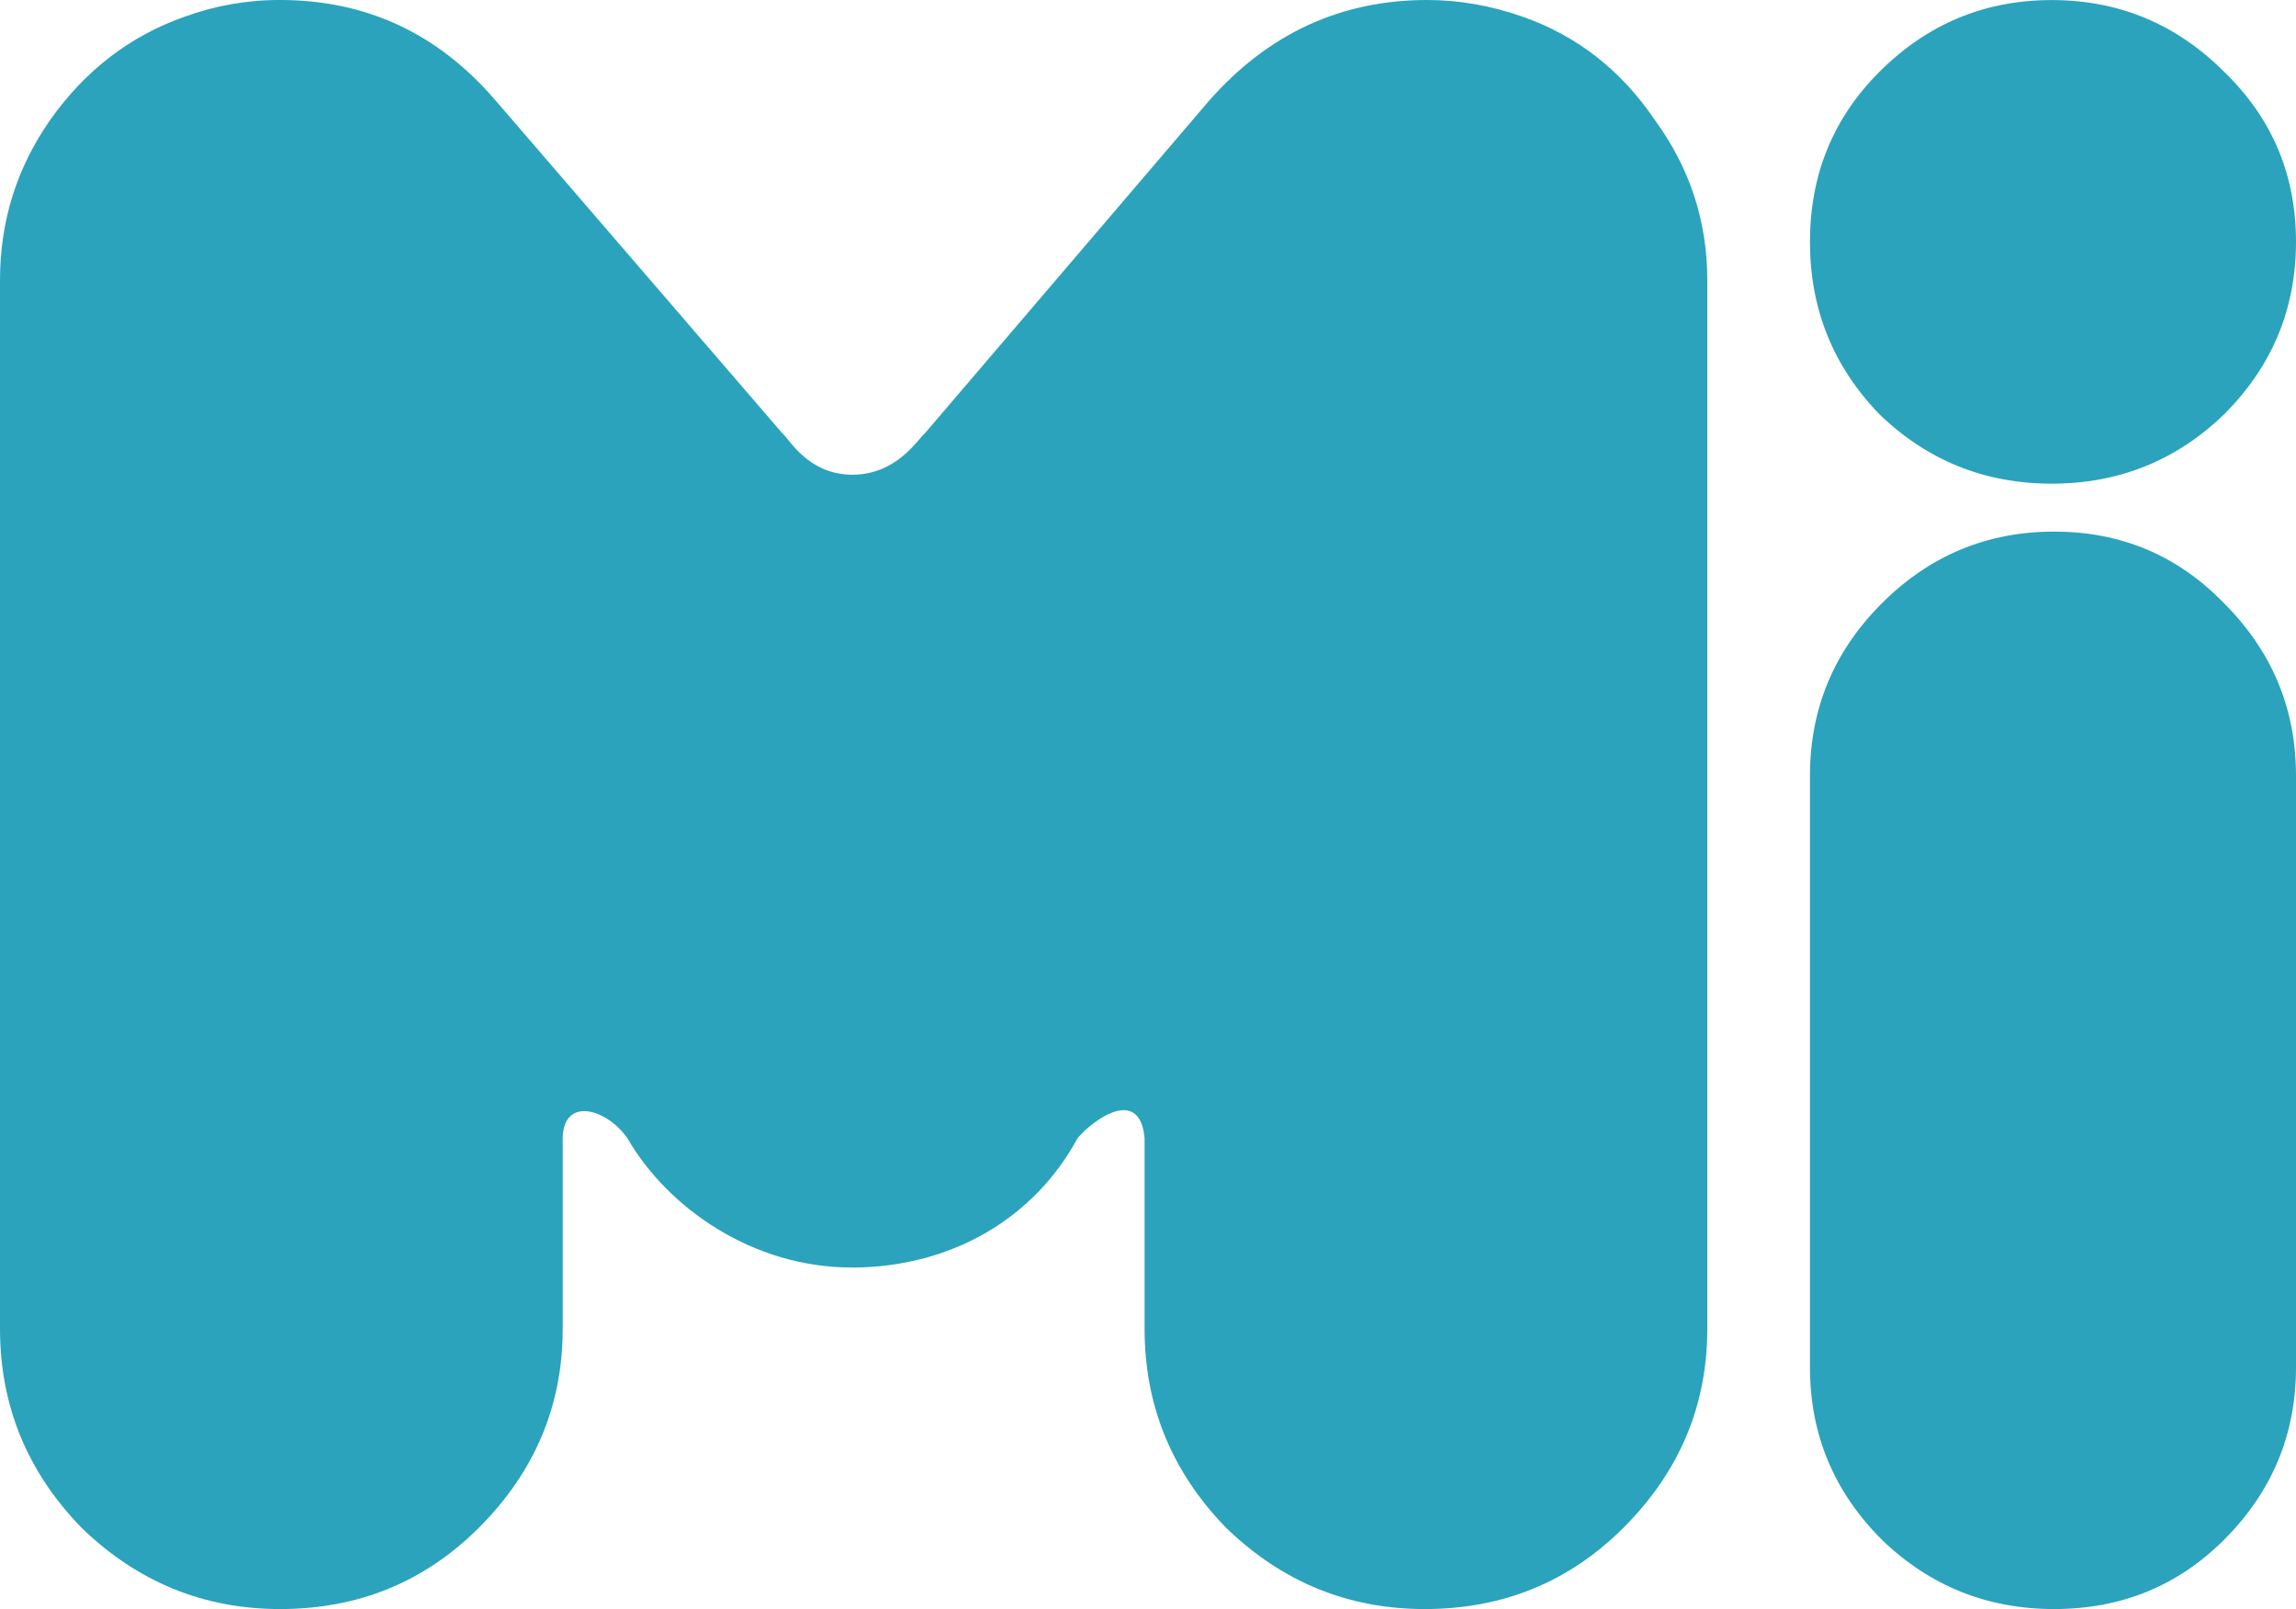 <?xml version="1.0" encoding="UTF-8" standalone="no"?>
<svg
   id="svg10"
   version="1.1"
   viewBox="0 0 38.693 27.117"
   height="102.489"
   width="146.241"
   sodipodi:docname="meisskey.svg"
   inkscape:version="1.2.2 (b0a8486541, 2022-12-01)"
   xmlns:inkscape="http://www.inkscape.org/namespaces/inkscape"
   xmlns:sodipodi="http://sodipodi.sourceforge.net/DTD/sodipodi-0.dtd"
   xmlns="http://www.w3.org/2000/svg"
   xmlns:svg="http://www.w3.org/2000/svg">
  <defs
     id="defs8" />
  <sodipodi:namedview
     id="namedview6"
     pagecolor="#ffffff"
     bordercolor="#666666"
     borderopacity="1.0"
     inkscape:showpageshadow="2"
     inkscape:pageopacity="0.0"
     inkscape:pagecheckerboard="0"
     inkscape:deskcolor="#d1d1d1"
     showgrid="false"
     inkscape:zoom="6.0300188"
     inkscape:cx="70.563627"
     inkscape:cy="54.394523"
     inkscape:window-width="1920"
     inkscape:window-height="1043"
     inkscape:window-x="0"
     inkscape:window-y="0"
     inkscape:window-maximized="1"
     inkscape:current-layer="svg10" />
  <g
     id="g8"
     fill="#96b83c"
     transform="translate(-13.229,-13.229)"
     style="fill:#2ba3bc;fill-opacity:1">
    <g
       id="g4"
       style="fill:#2ba3bc;fill-opacity:1">
      <path
         id="path2"
         aria-label="Mi"
         d="m 27.595,34.59 c -1.676,0.006 -3.115,-1.004 -3.793,-2.179 -0.363,-0.513 -1.08,-0.696 -1.09,0 v 3.214 c 0,1.291 -0.47,2.408 -1.412,3.35 -0.915,0.914 -2.031,1.371 -3.35,1.371 -1.29,0 -2.407,-0.457 -3.349,-1.372 -0.914,-0.941 -1.372,-2.058 -1.372,-3.349 V 17.95 c 0,-0.995 0.283,-1.896 0.848,-2.703 0.591,-0.834 1.345,-1.413 2.26,-1.735 0.517,-0.189 1.063,-0.285 1.613,-0.283 1.453,0 2.664,0.565 3.632,1.695 l 4.832,5.608 c 0.108,0.08 0.424,0.697 1.18,0.697 0.758,0 1.115,-0.617 1.222,-0.698 l 4.791,-5.607 c 0.996,-1.13 2.22,-1.695 3.673,-1.695 0.538,0 1.076,0.094 1.614,0.283 0.914,0.322 1.654,0.9 2.22,1.735 0.591,0.807 0.887,1.708 0.887,2.703 v 17.675 c 0,1.291 -0.47,2.408 -1.412,3.35 -0.915,0.914 -2.032,1.371 -3.35,1.371 -1.291,0 -2.407,-0.457 -3.35,-1.372 -0.914,-0.941 -1.371,-2.058 -1.371,-3.349 v -3.214 c -0.08,-0.877 -0.855,-0.324 -1.13,0 -0.726,1.345 -2.118,2.173 -3.793,2.18 z M 47.806,21.38 c -1.13,0 -2.098,-0.39 -2.905,-1.17 -0.78,-0.807 -1.17,-1.775 -1.17,-2.905 0,-1.13 0.39,-2.085 1.17,-2.865 0.807,-0.807 1.775,-1.21 2.905,-1.21 1.13,0 2.099,0.403 2.906,1.21 0.807,0.78 1.21,1.735 1.21,2.865 0,1.13 -0.403,2.098 -1.21,2.905 -0.807,0.78 -1.776,1.17 -2.906,1.17 z m 0.04,0.808 c 1.13,0 2.085,0.403 2.866,1.21 0.807,0.807 1.21,1.775 1.21,2.906 v 9.967 c 0,1.13 -0.403,2.098 -1.21,2.905 -0.78,0.78 -1.735,1.17 -2.866,1.17 -1.129,0 -2.098,-0.39 -2.905,-1.17 -0.807,-0.807 -1.21,-1.775 -1.21,-2.905 v -9.967 c 0,-1.13 0.403,-2.099 1.21,-2.906 0.807,-0.807 1.775,-1.21 2.905,-1.21 z"
         style="fill:#2ba3bc;fill-opacity:1" />
    </g>
  </g>
</svg>
